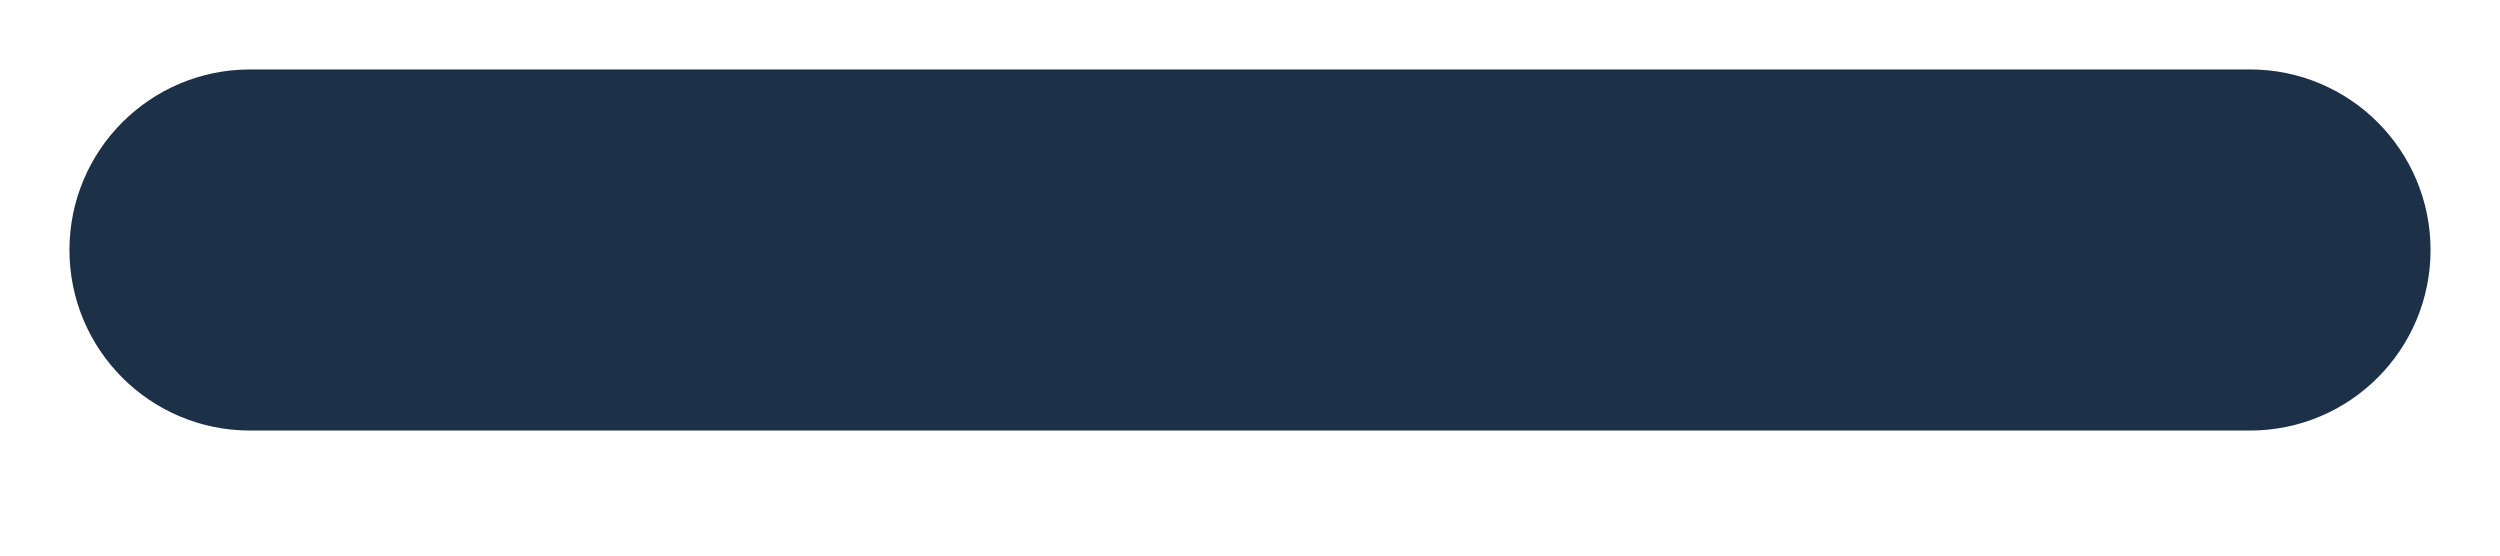 <svg width="18" height="4" viewBox="0 0 18 4" fill="none" xmlns="http://www.w3.org/2000/svg">
<path d="M1.8 1C1.358 1 1 1.358 1 1.8C1 2.242 1.358 2.6 1.8 2.6H16.2C16.642 2.6 17 2.242 17 1.8C17 1.358 16.642 1 16.2 1H1.8Z" fill="#1C3048" stroke="#1C3048"/>
</svg>
